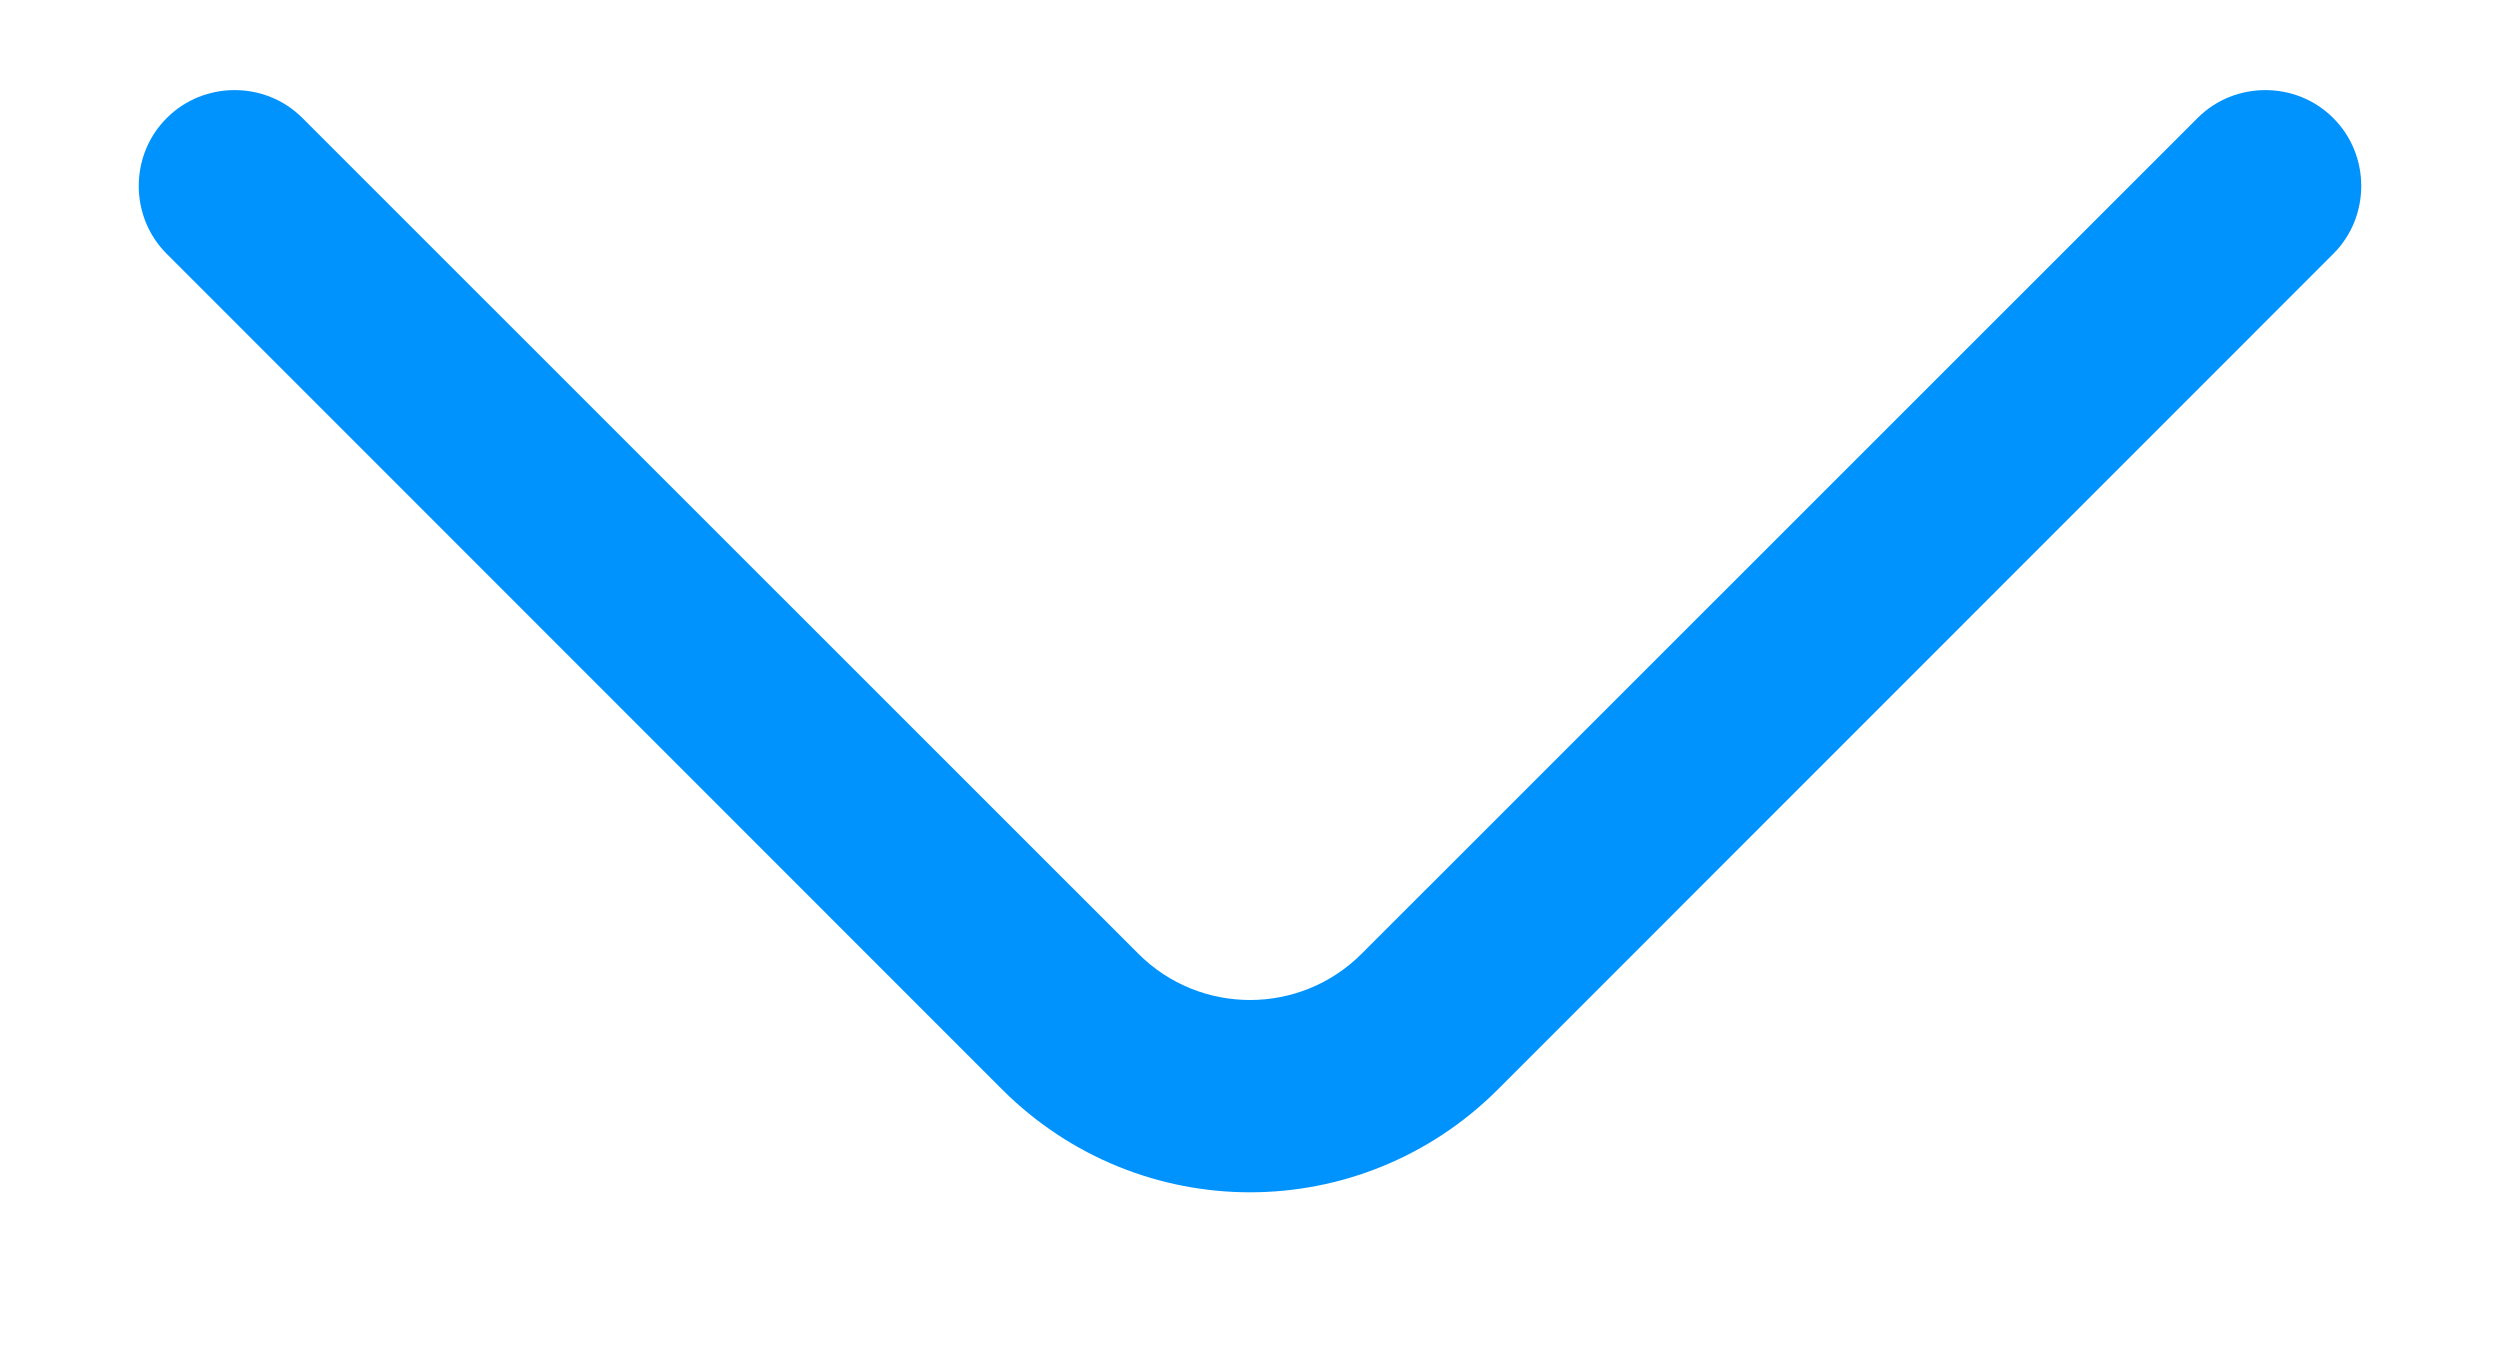<svg width="13" height="7" viewBox="0 0 13 7" fill="none" xmlns="http://www.w3.org/2000/svg">
<path d="M6.5 6.2C6.033 6.2 5.567 6.02 5.213 5.667L0.867 1.32C0.673 1.127 0.673 0.807 0.867 0.614C1.06 0.42 1.38 0.42 1.573 0.614L5.92 4.96C6.24 5.28 6.76 5.28 7.08 4.96L11.427 0.614C11.62 0.42 11.94 0.42 12.133 0.614C12.327 0.807 12.327 1.127 12.133 1.32L7.787 5.667C7.433 6.02 6.967 6.2 6.5 6.2Z" fill="#0093FD"/>
</svg>
